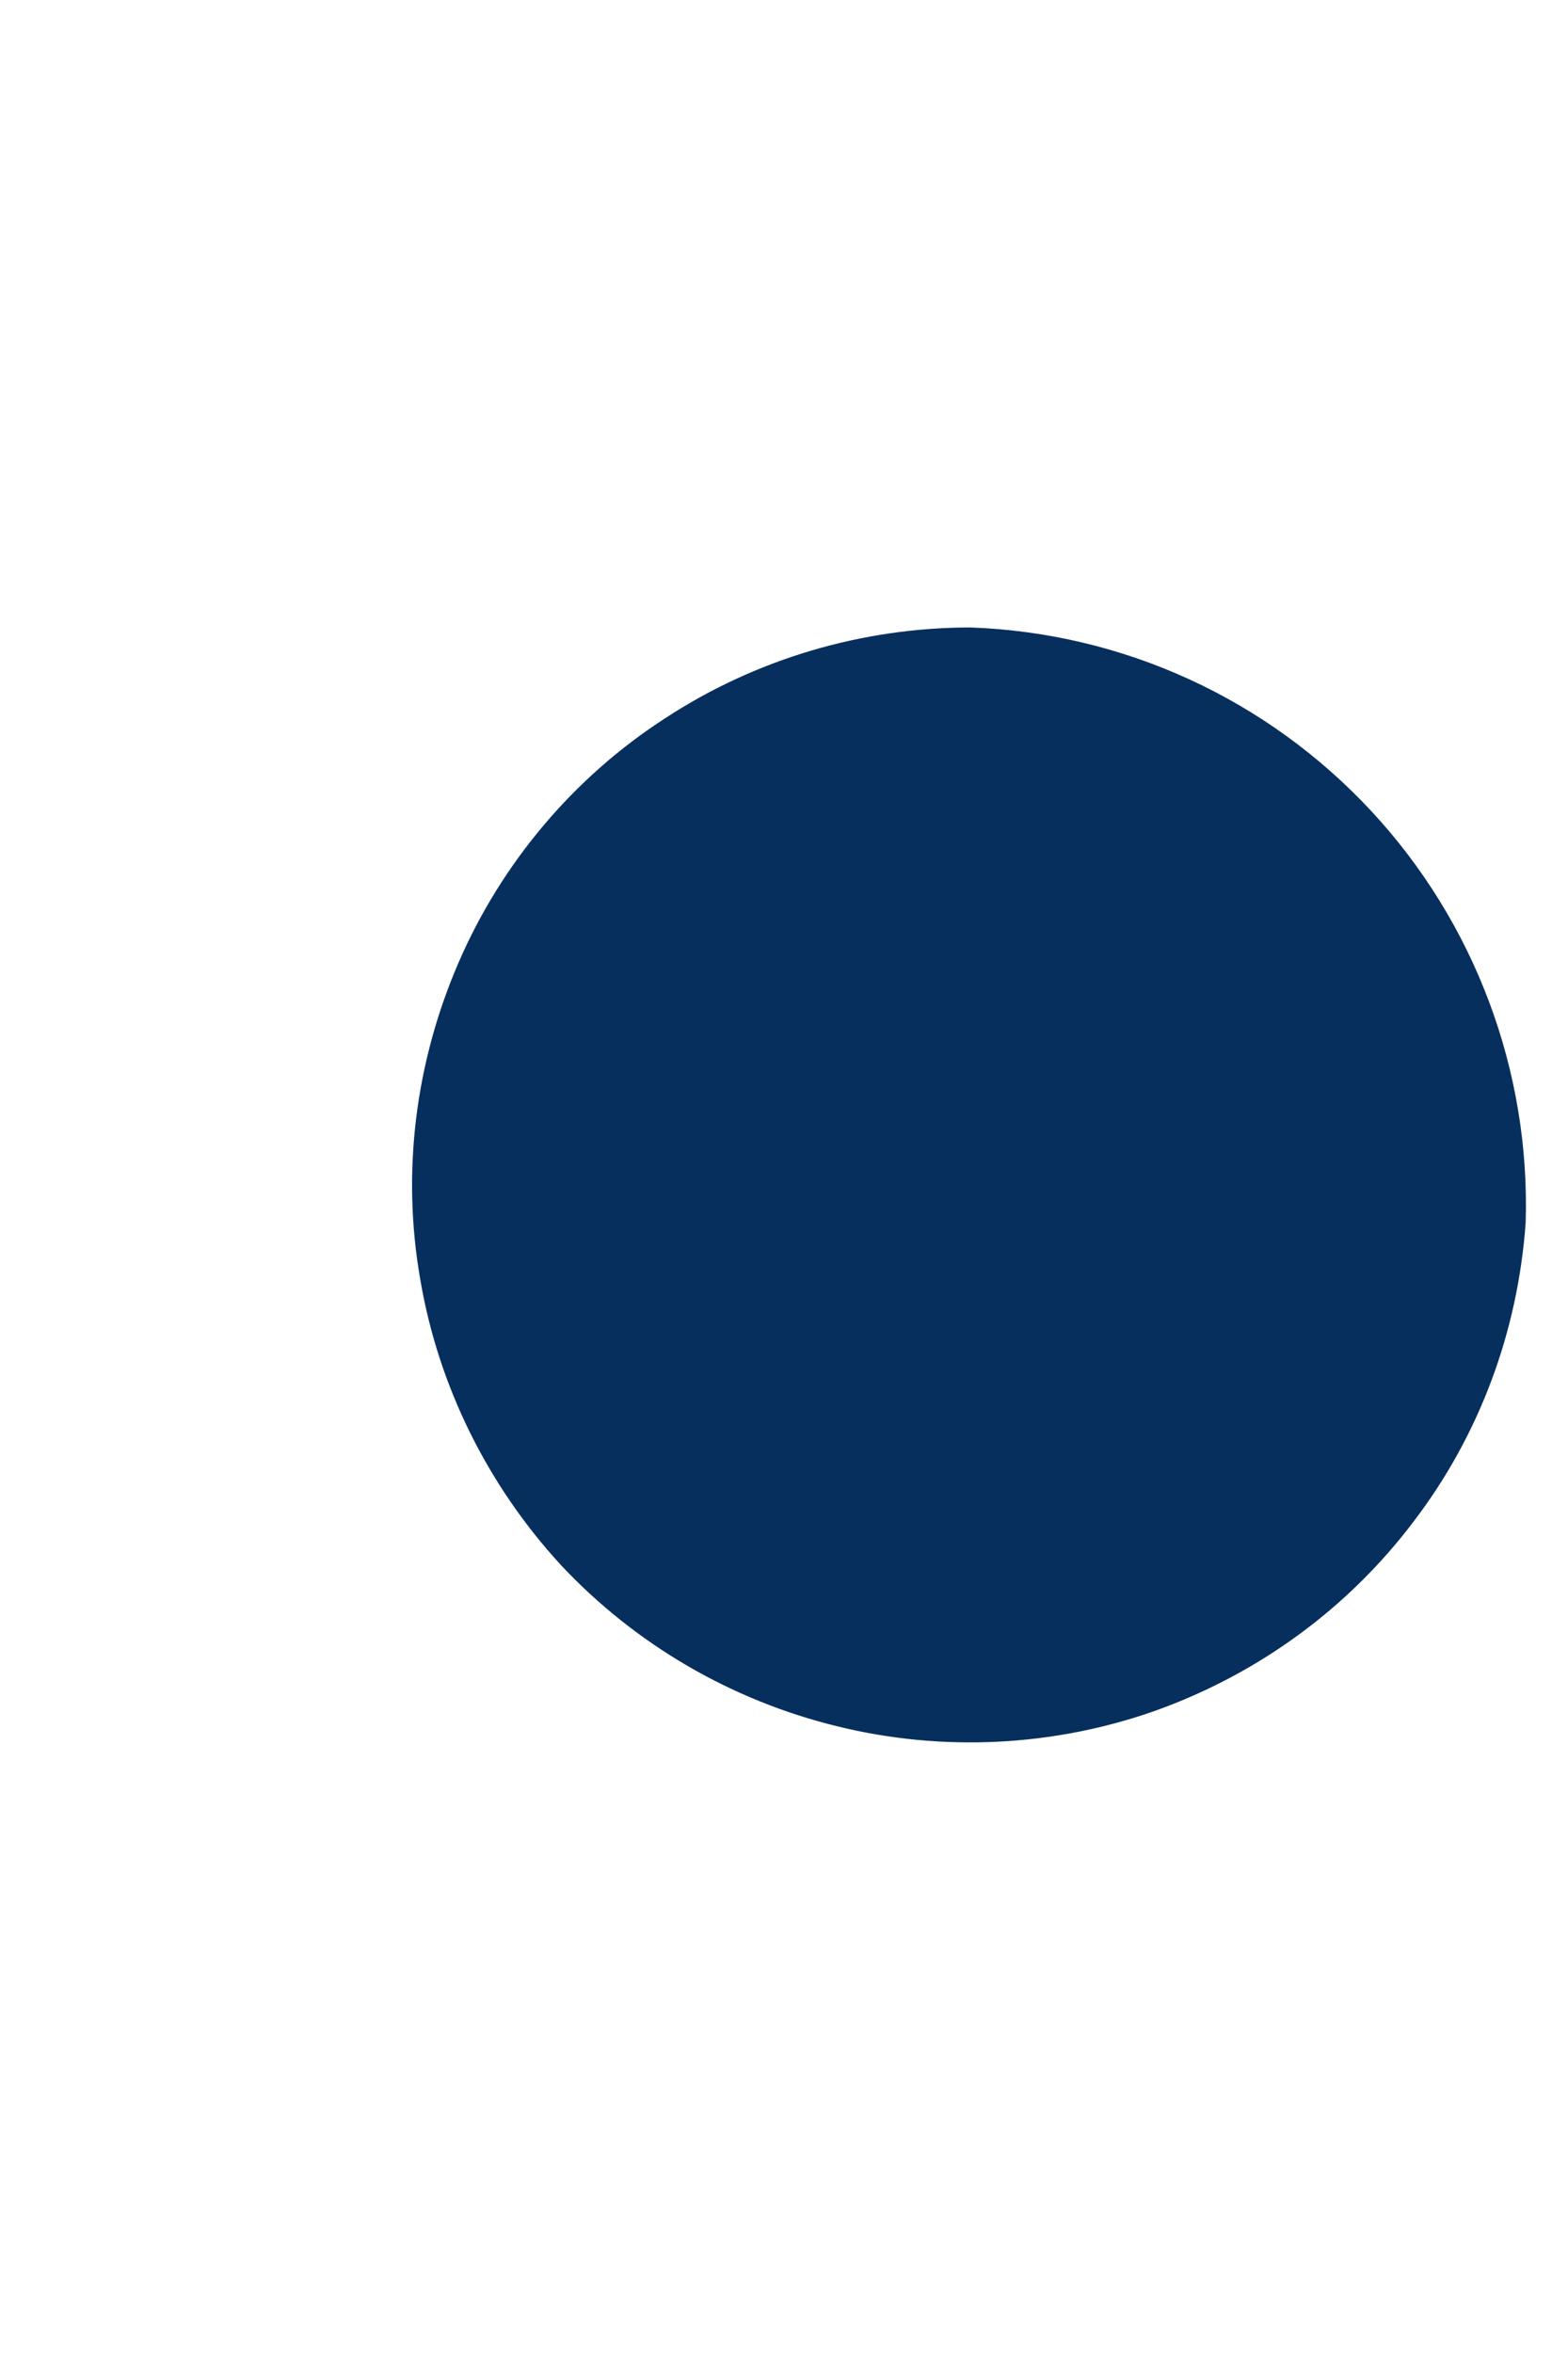 <svg width="2" height="3" viewBox="0 0 2 3" fill="none" xmlns="http://www.w3.org/2000/svg">
<path d="M1.946 1.559C1.936 1.698 1.887 1.83 1.803 1.94C1.719 2.051 1.605 2.134 1.474 2.181C1.344 2.227 1.202 2.234 1.068 2.201C0.933 2.168 0.811 2.097 0.716 1.996C0.622 1.894 0.559 1.767 0.536 1.631C0.512 1.494 0.53 1.354 0.585 1.227C0.64 1.1 0.732 0.991 0.848 0.916C0.964 0.84 1.1 0.8 1.238 0.8C1.433 0.807 1.616 0.891 1.749 1.034C1.881 1.176 1.952 1.365 1.946 1.559Z" fill="#072F5E"/>
</svg>
